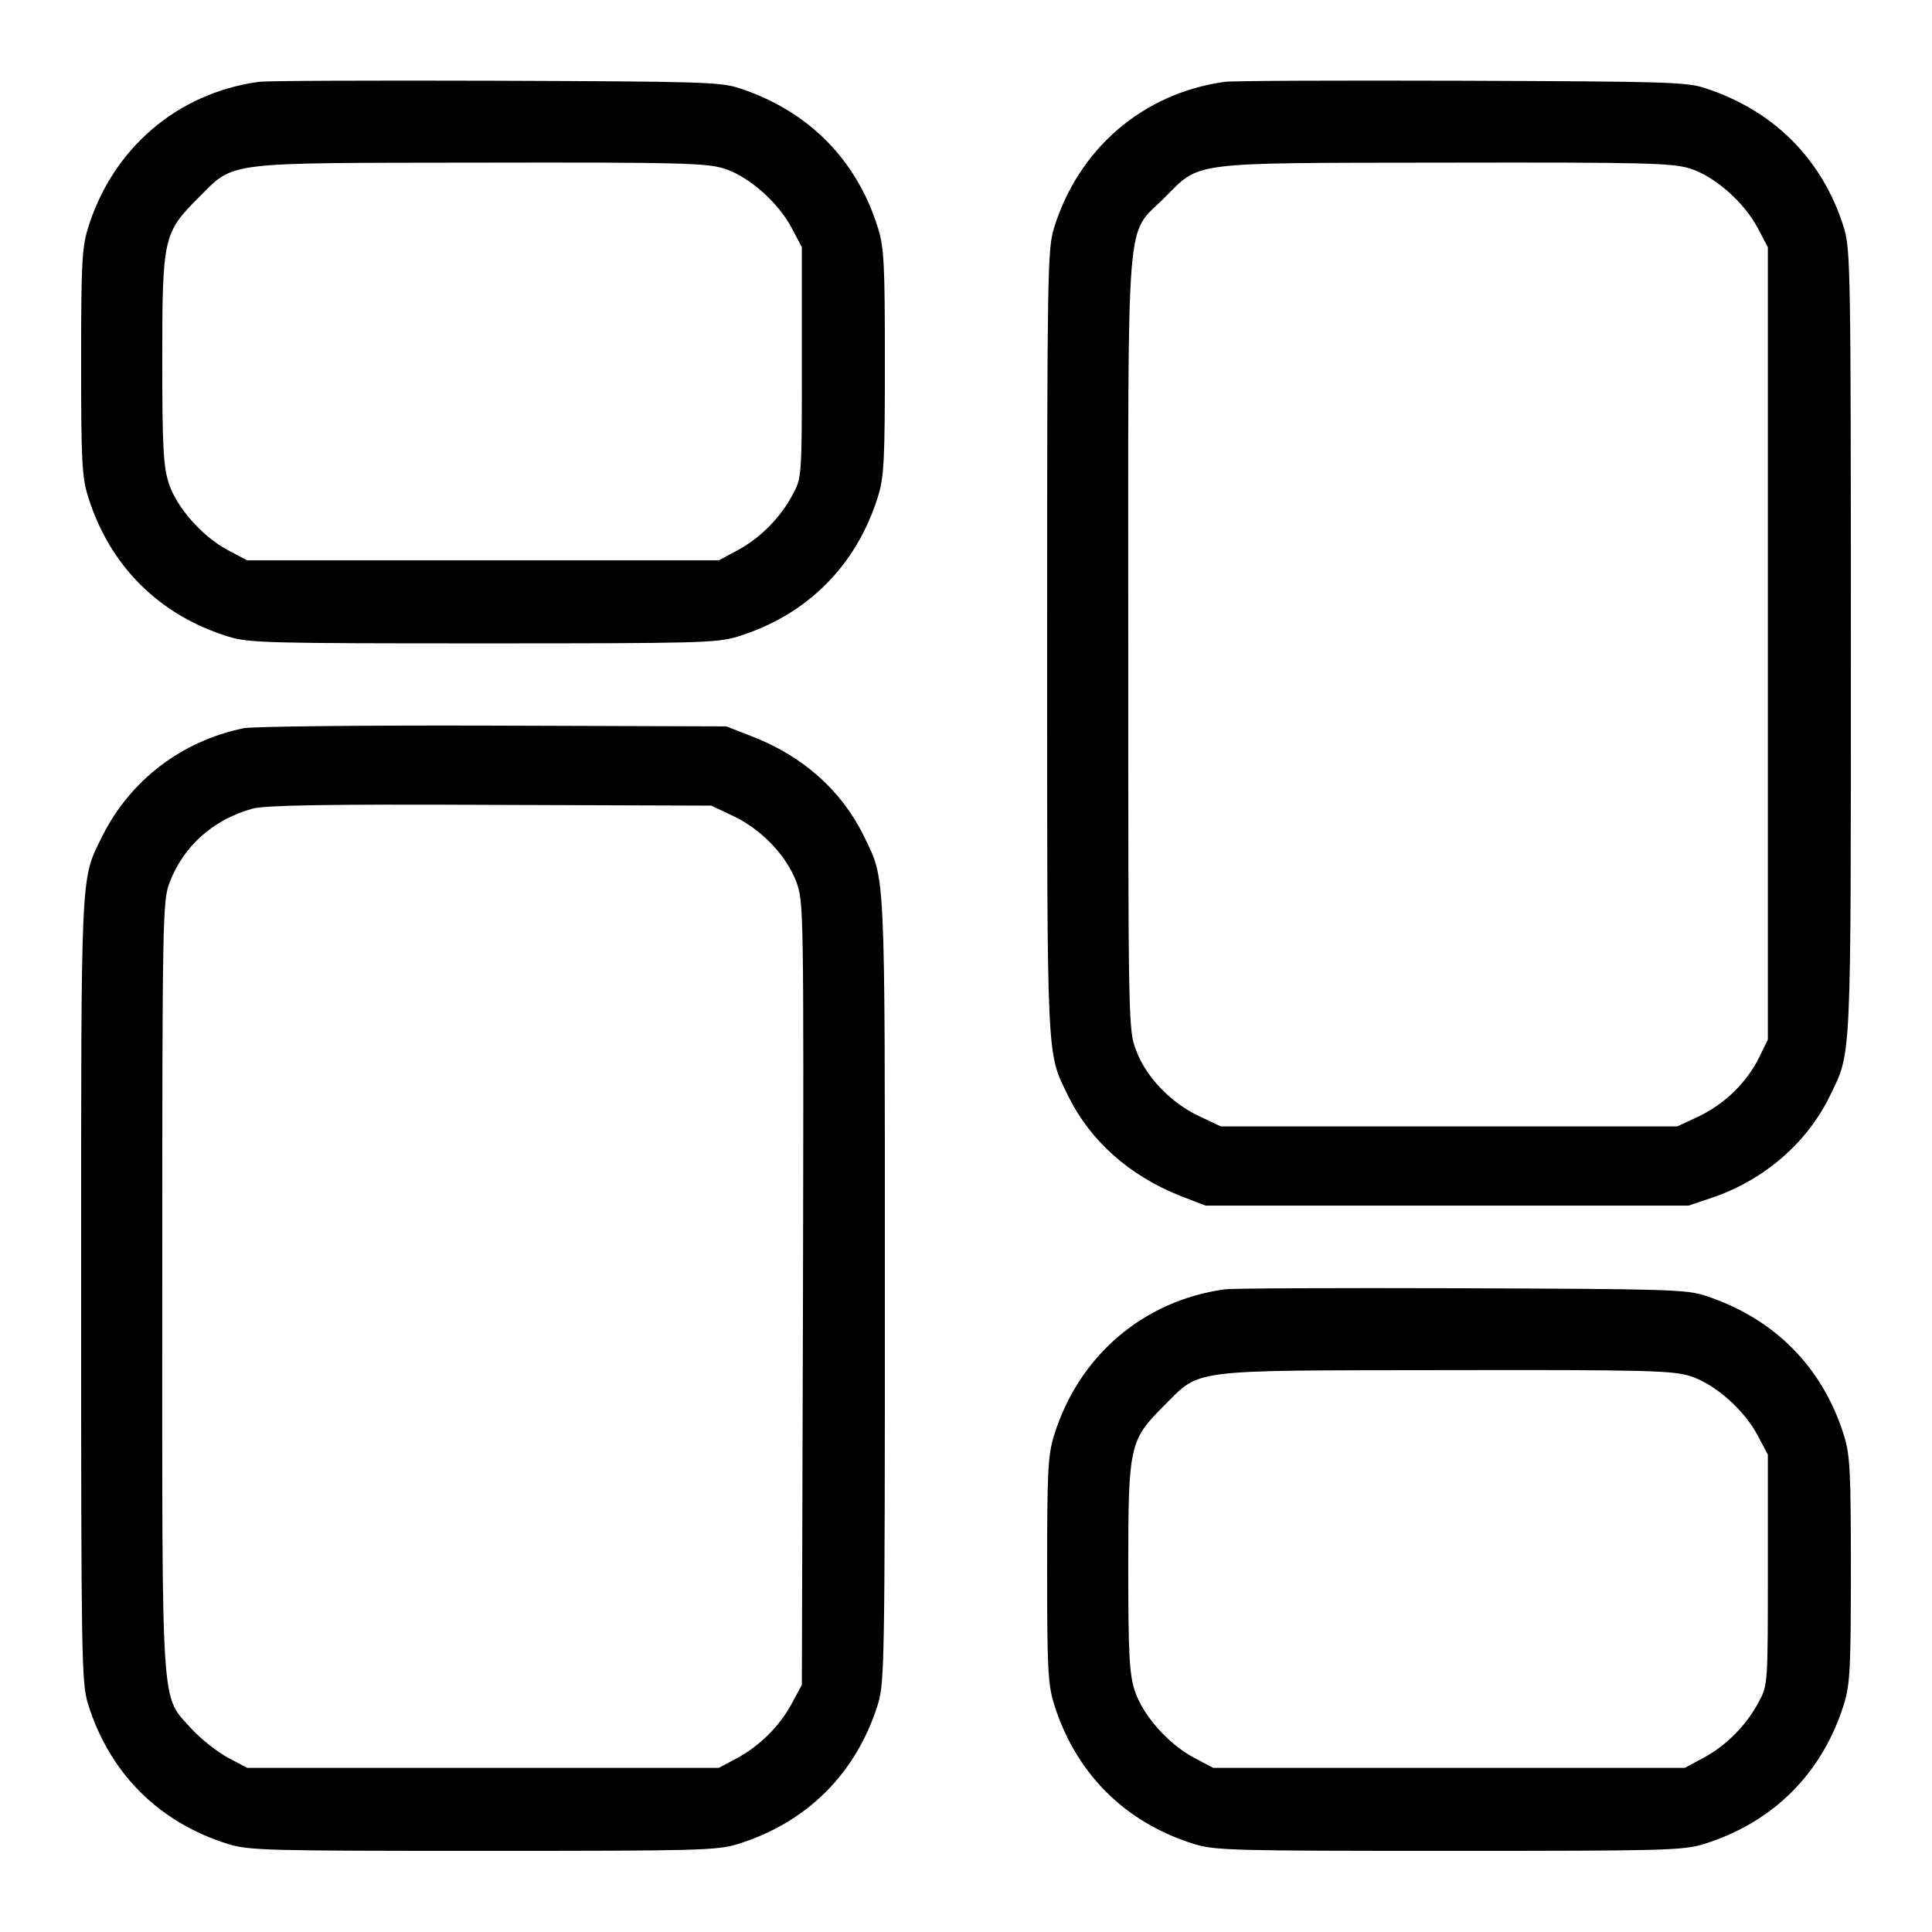 <?xml version="1.0" standalone="no"?>
<!DOCTYPE svg PUBLIC "-//W3C//DTD SVG 20010904//EN"
 "http://www.w3.org/TR/2001/REC-SVG-20010904/DTD/svg10.dtd">
<svg version="1.0" xmlns="http://www.w3.org/2000/svg"
 width="512pt" height="512pt" viewBox="0 0 512 512"
 preserveAspectRatio="xMidYMid meet">

<g transform="translate(0,512) scale(0.1,-0.1)"
fill="#000000" stroke="none">
<path d="M685 4903 c-216 -30 -387 -177 -452 -388 -16 -52 -18 -97 -18 -355 0
-258 2 -303 18 -355 57 -184 188 -315 372 -372 55 -17 106 -18 675 -18 569 0
620 1 675 18 184 57 315 188 372 372 16 52 18 97 18 355 0 258 -2 303 -18 355
-56 181 -184 311 -367 371 -50 17 -105 18 -650 20 -327 1 -608 0 -625 -3z
m1235 -230 c65 -21 142 -89 178 -157 l27 -51 0 -305 c0 -301 0 -306 -24 -350
-32 -61 -86 -116 -146 -148 l-50 -27 -625 0 -625 0 -51 27 c-68 36 -136 113
-157 178 -14 44 -17 97 -17 324 0 326 3 339 95 431 98 98 59 93 746 94 533 1
602 -1 649 -16z"/>
<path d="M3245 4903 c-216 -30 -387 -177 -452 -388 -17 -57 -18 -119 -18
-1100 0 -1128 -2 -1080 56 -1200 59 -119 162 -211 299 -265 l65 -25 640 0 640
0 68 23 c134 47 246 144 306 267 58 120 56 72 56 1200 0 981 -1 1043 -18 1100
-56 181 -184 311 -367 371 -50 17 -105 18 -650 20 -327 1 -608 0 -625 -3z
m1235 -230 c65 -21 142 -89 178 -157 l27 -51 0 -1050 0 -1050 -24 -49 c-33
-66 -91 -122 -160 -155 l-56 -26 -605 0 -605 0 -57 27 c-75 35 -141 104 -167
174 -21 54 -21 69 -21 1077 0 1176 -8 1079 95 1182 98 98 59 93 746 94 533 1
602 -1 649 -16z"/>
<path d="M645 3190 c-164 -34 -300 -138 -374 -286 -58 -118 -56 -72 -56 -1199
0 -981 1 -1043 18 -1100 57 -184 188 -315 372 -372 55 -17 106 -18 675 -18
569 0 620 1 675 18 184 57 315 188 372 372 17 57 18 119 18 1100 0 1128 2
1080 -56 1200 -59 120 -161 211 -295 263 l-69 27 -620 2 c-341 1 -638 -2 -660
-7z m1297 -232 c75 -35 141 -104 168 -174 20 -55 20 -64 18 -1092 l-3 -1037
-27 -50 c-32 -60 -87 -114 -148 -146 l-45 -24 -625 0 -625 0 -51 27 c-28 15
-71 49 -96 76 -83 93 -78 22 -78 1173 0 975 1 1021 19 1069 37 98 116 168 220
197 35 9 188 12 631 10 l585 -2 57 -27z"/>
<path d="M3245 1703 c-216 -30 -387 -177 -452 -388 -16 -52 -18 -97 -18 -355
0 -258 2 -303 18 -355 57 -184 188 -315 372 -372 55 -17 106 -18 675 -18 569
0 620 1 675 18 184 57 315 188 372 372 16 52 18 97 18 355 0 258 -2 303 -18
355 -56 181 -184 311 -367 371 -50 17 -105 18 -650 20 -327 1 -608 0 -625 -3z
m1235 -230 c65 -21 142 -89 178 -157 l27 -51 0 -305 c0 -301 0 -306 -24 -350
-32 -61 -86 -116 -146 -148 l-50 -27 -625 0 -625 0 -51 27 c-68 36 -136 113
-157 178 -14 44 -17 97 -17 324 0 326 3 339 95 431 98 98 59 93 746 94 533 1
602 -1 649 -16z"/>
</g>
</svg>
